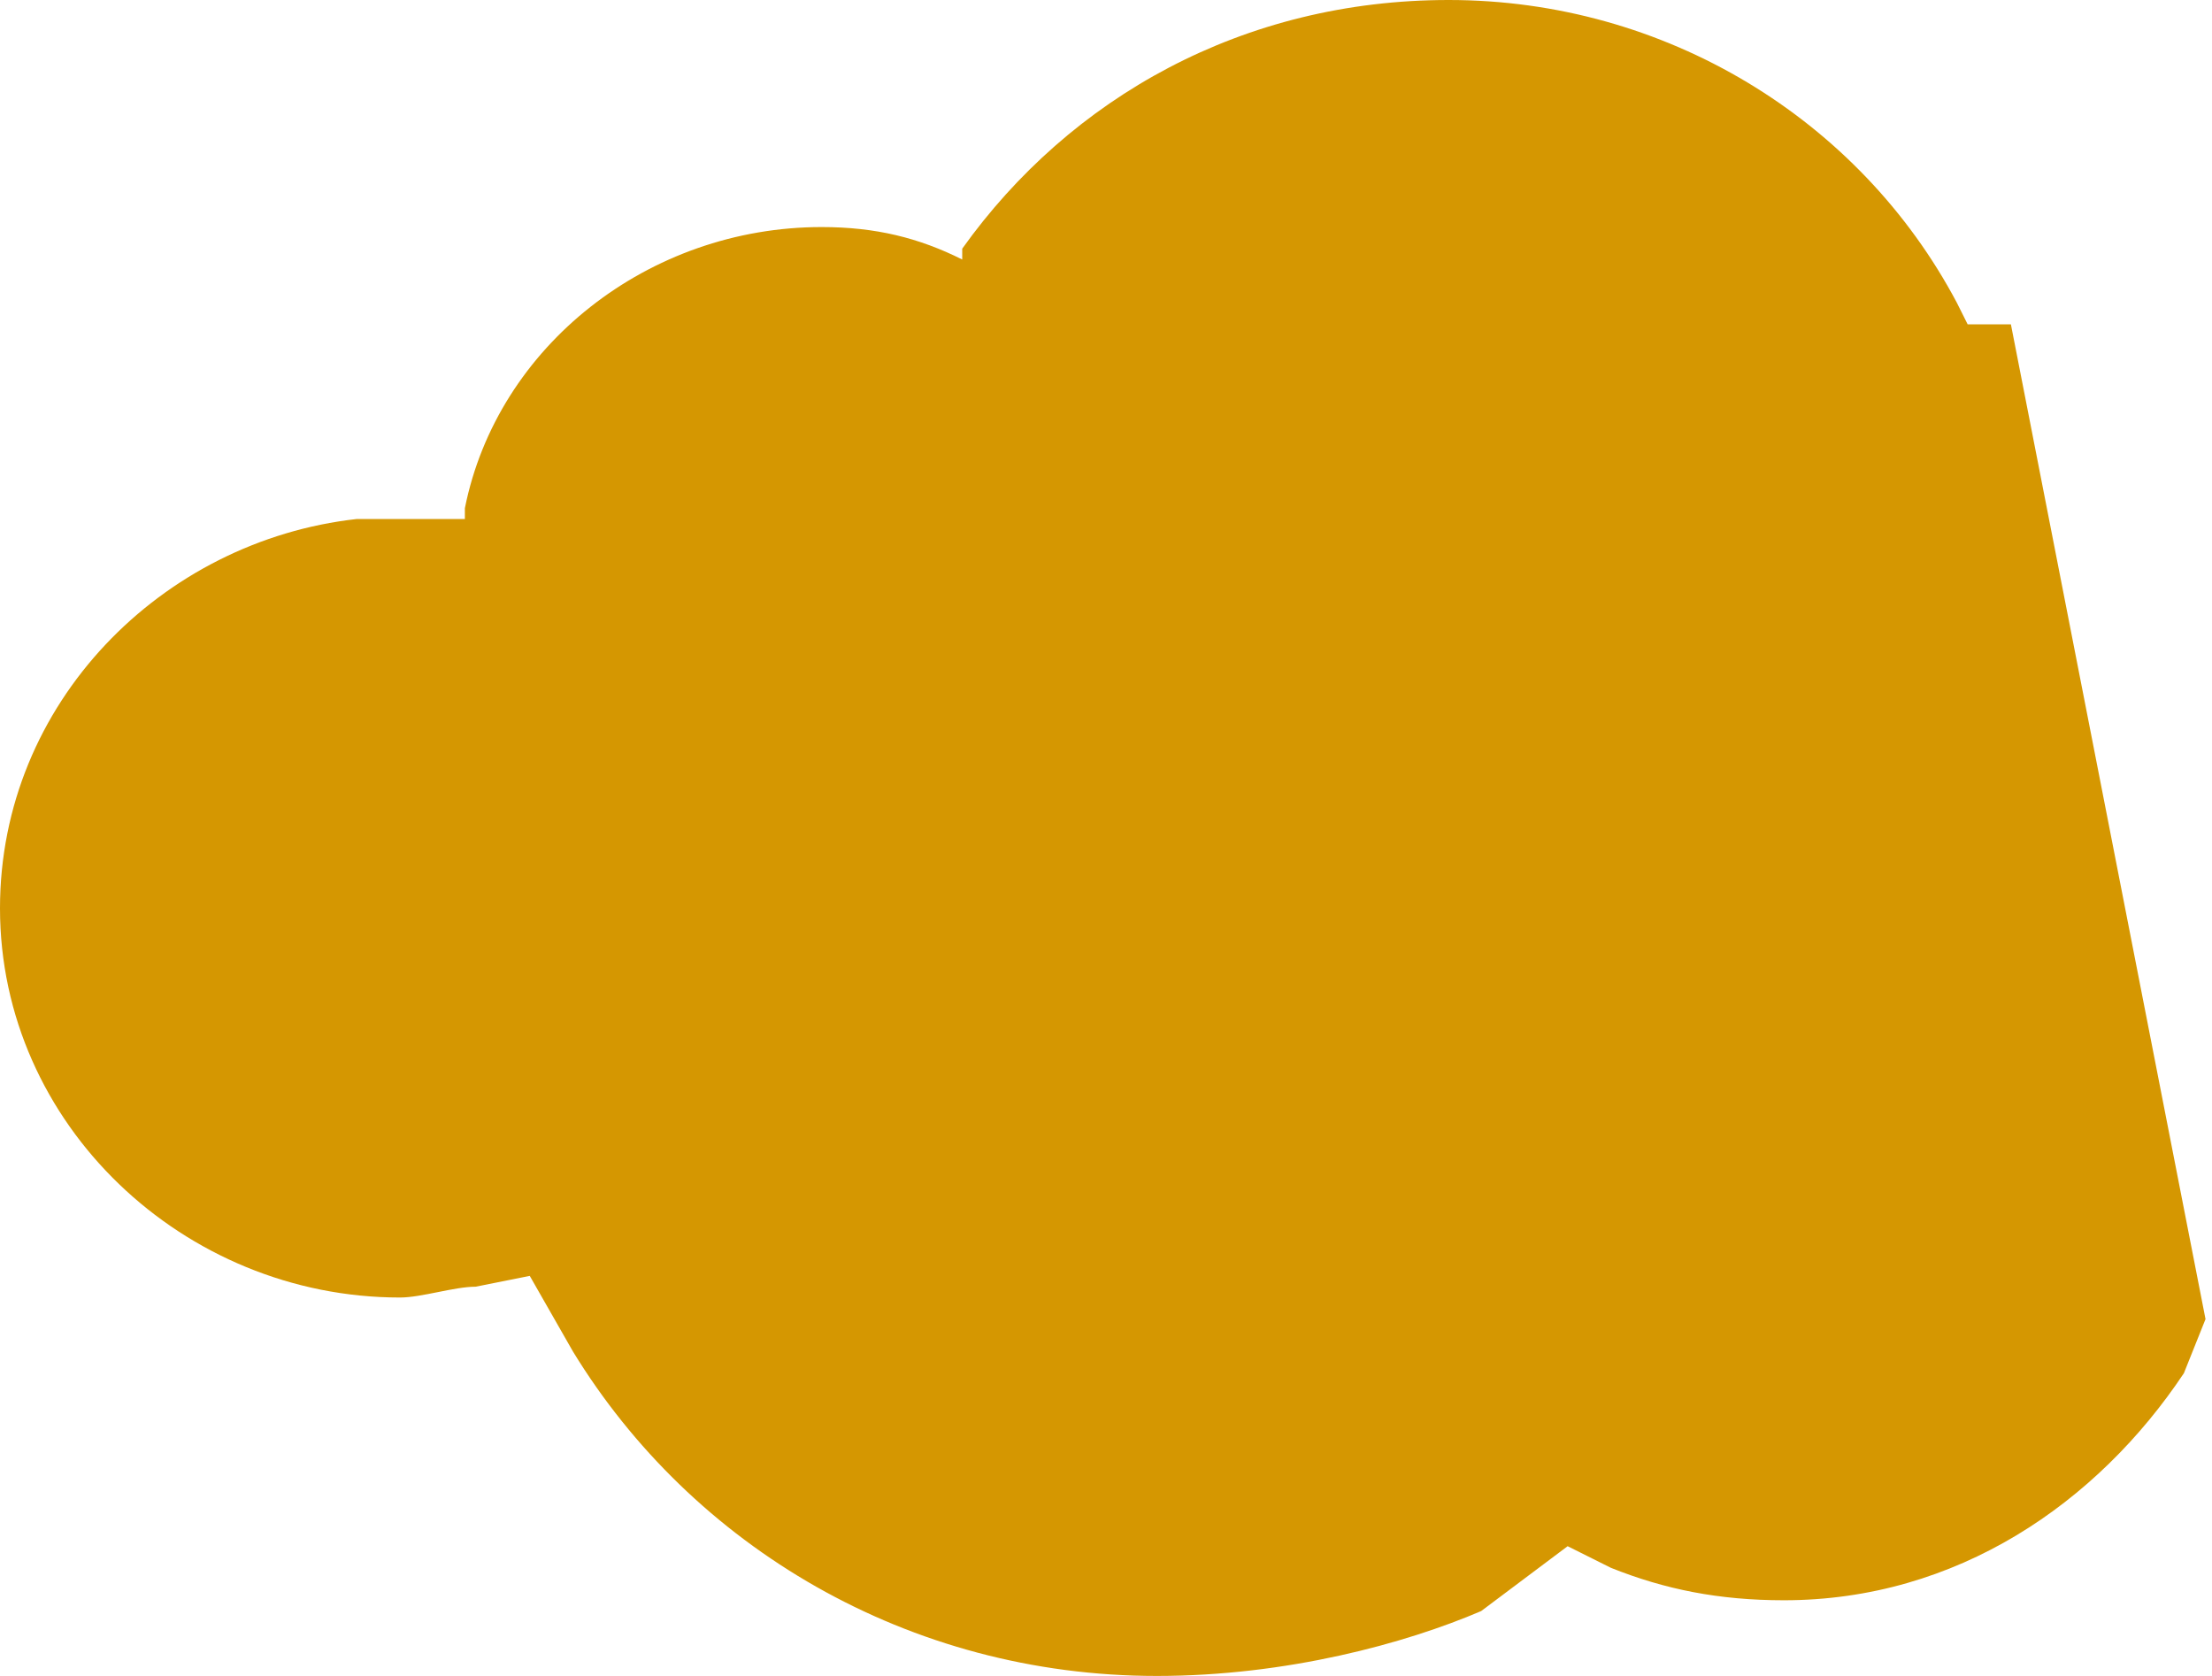 <svg width="99" height="75" viewBox="0 0 99 75" fill="none" xmlns="http://www.w3.org/2000/svg">
<path fill-rule="evenodd" clip-rule="evenodd" d="M51.774 75C40.645 75 30.968 69.194 25.645 60.484L23.71 57.097L21.29 57.581C20.323 57.581 18.871 58.065 17.903 58.065C8.226 58.065 0 50.323 0 40.645C0 31.452 7.258 24.194 15.968 23.226H17.419H20.806V22.742C22.258 15.484 29.032 10.161 36.774 10.161C39.194 10.161 41.129 10.645 43.065 11.613V11.129C47.903 4.355 55.645 0 64.839 0C74.516 0 83.226 5.323 87.581 13.548L88.065 14.516C88.549 14.516 89.516 14.516 90 14.516L98.71 59.032L97.742 61.452C93.871 67.258 87.581 71.613 79.839 71.613C76.936 71.613 74.516 71.129 72.097 70.161L70.161 69.194L66.29 72.097C62.903 73.549 57.581 75 51.774 75Z" fill="#D59701"/>
</svg>
